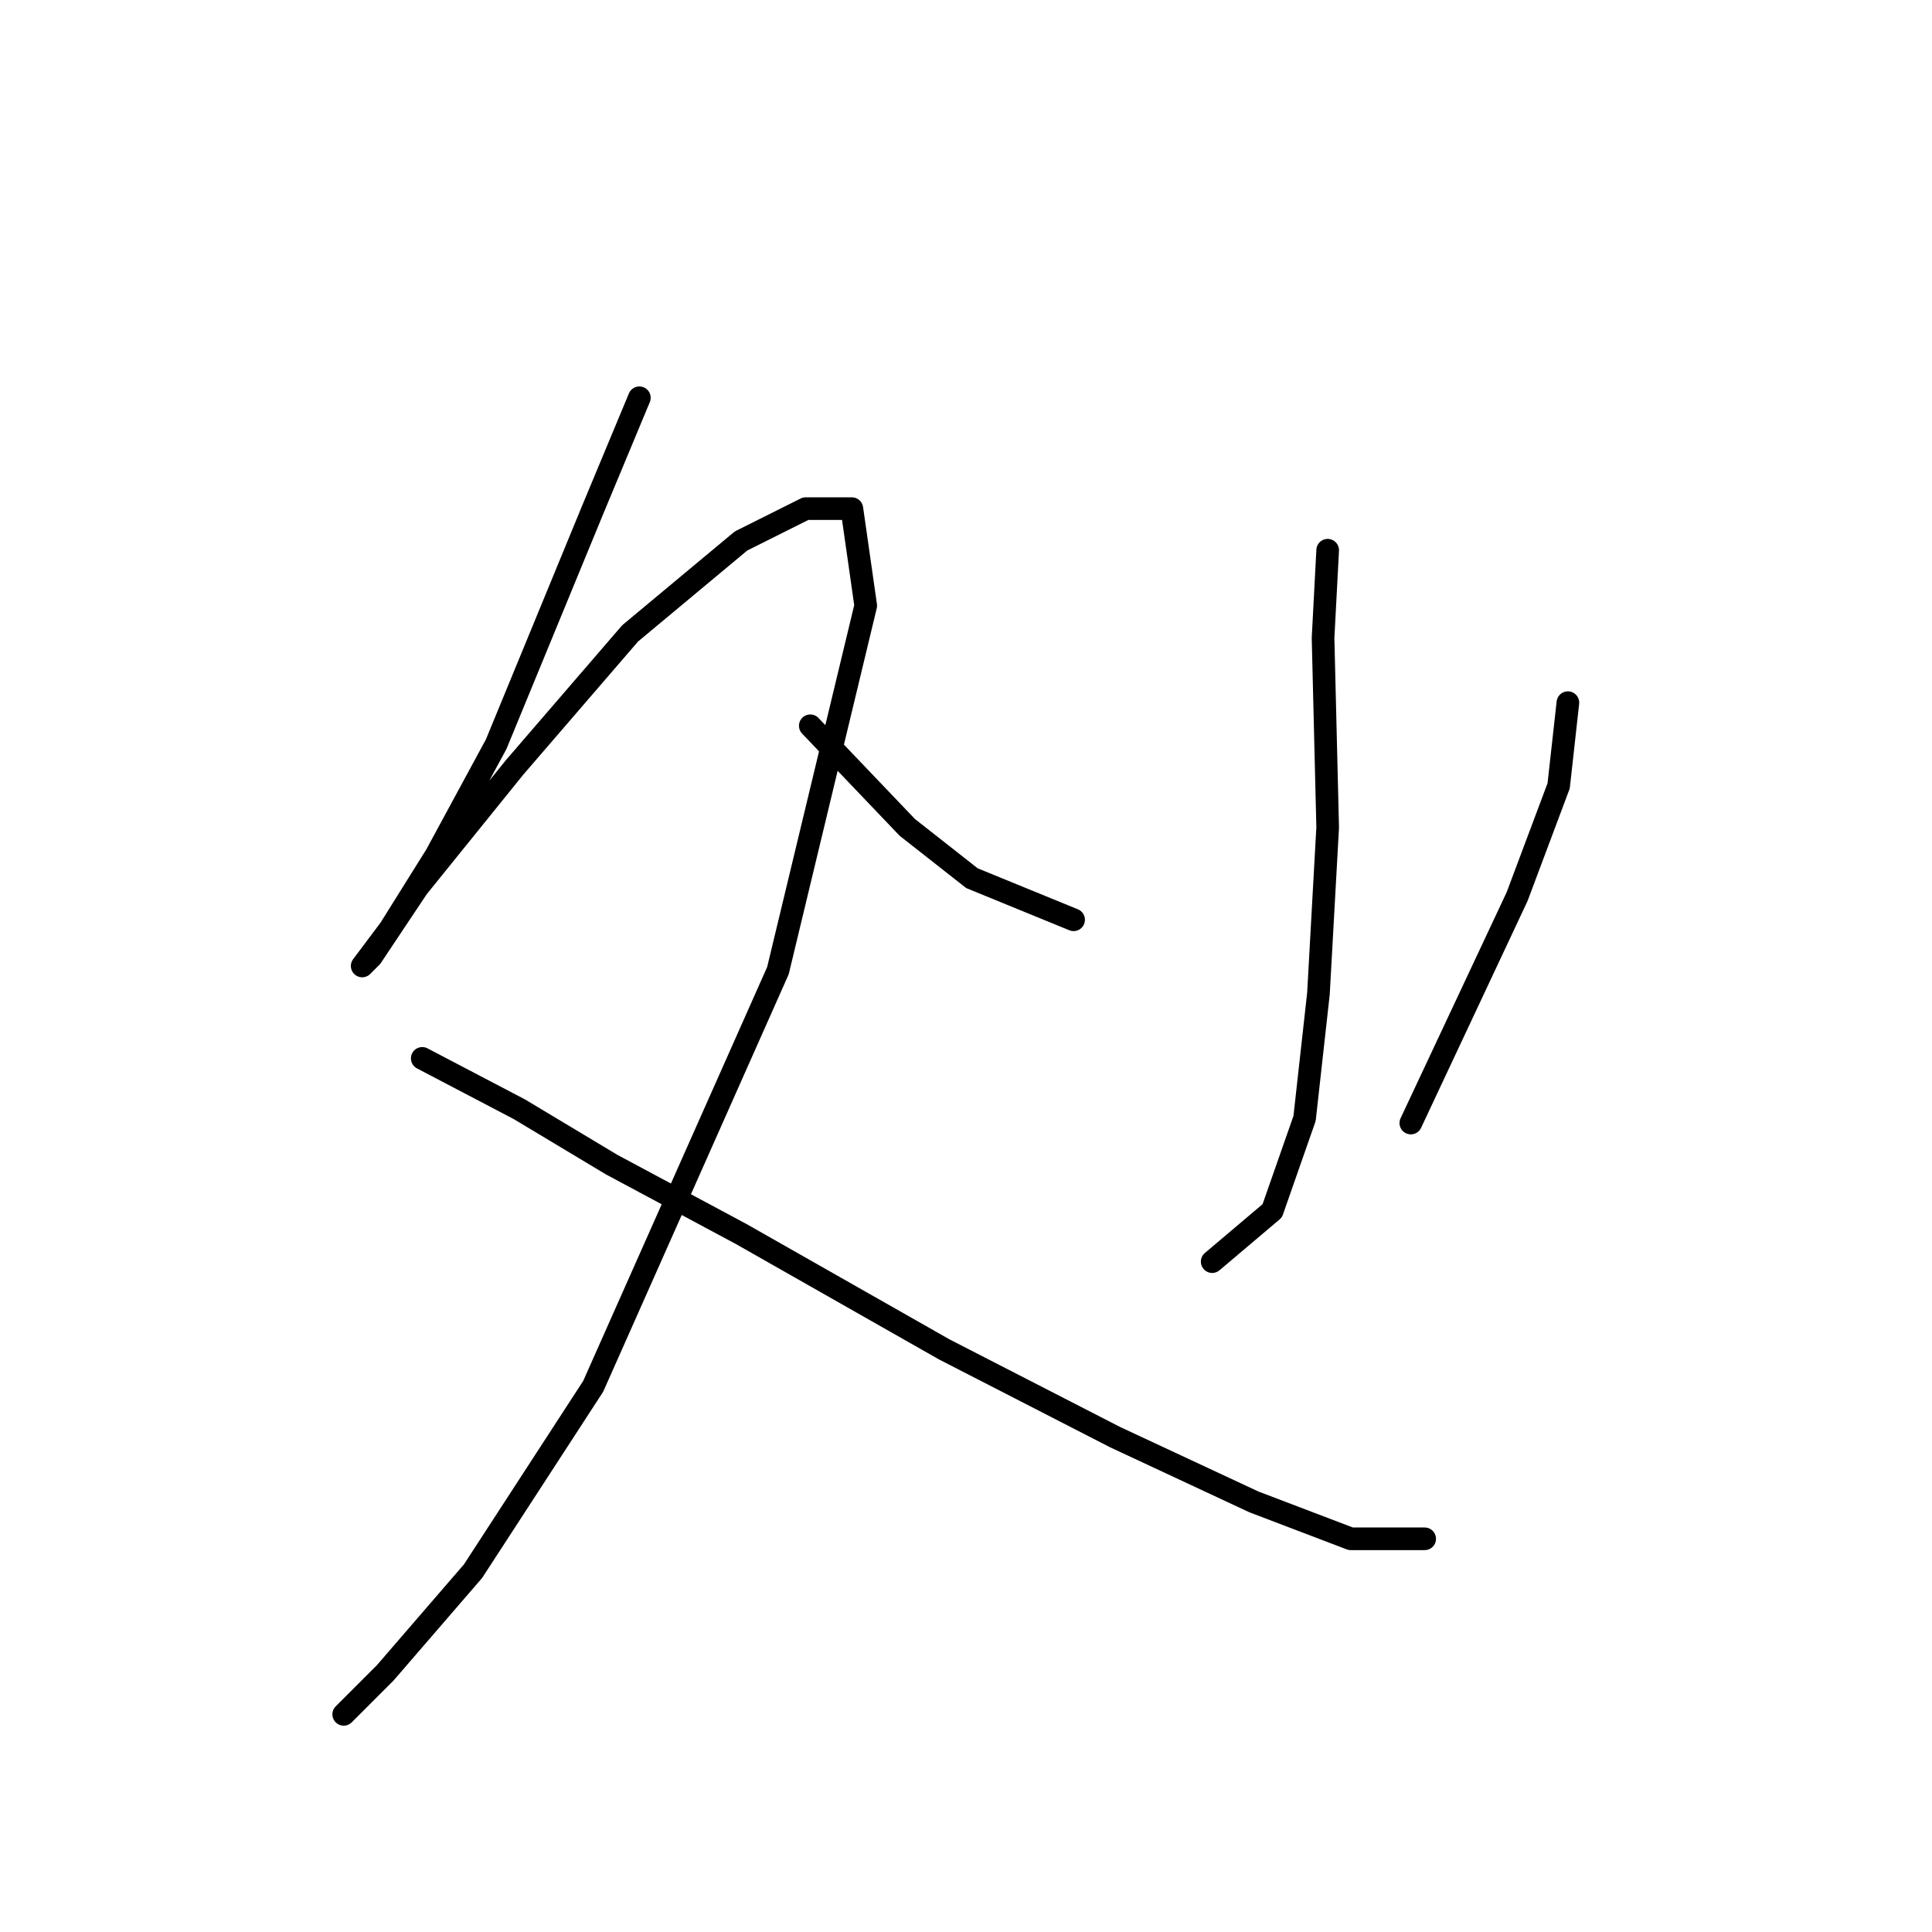 <?xml version="1.0" standalone="no"?>
    <svg width="256" height="256" xmlns="http://www.w3.org/2000/svg" version="1.1">
    <polyline stroke="black" stroke-width="3" stroke-linecap="round" fill="transparent" stroke-linejoin="round" points="84.719 52.707 78.598 67.398 65.744 98.616 57.786 113.307 51.665 123.1 47.992 127.997 49.216 126.773 55.338 117.591 68.192 101.677 83.495 83.925 98.186 71.683 106.755 67.398 112.876 67.398 114.713 80.253 103.082 128.61 78.598 183.7 62.683 208.184 51.053 221.651 45.544 227.16 45.544 227.16 " />
        <polyline stroke="black" stroke-width="3" stroke-linecap="round" fill="transparent" stroke-linejoin="round" points="55.95 140.24 68.804 146.973 81.046 154.318 98.186 163.5 125.119 178.803 147.767 190.433 166.13 199.003 178.984 203.899 188.778 203.899 188.778 203.899 " />
        <polyline stroke="black" stroke-width="3" stroke-linecap="round" fill="transparent" stroke-linejoin="round" points="175.924 72.907 175.312 84.537 175.924 109.634 174.7 131.67 172.863 148.197 168.579 160.439 160.621 167.173 160.621 167.173 " />
        <polyline stroke="black" stroke-width="3" stroke-linecap="round" fill="transparent" stroke-linejoin="round" points="107.367 96.168 120.222 109.634 128.791 116.367 142.258 121.876 142.258 121.876 " />
        <polyline stroke="black" stroke-width="3" stroke-linecap="round" fill="transparent" stroke-linejoin="round" points="207.754 93.107 206.53 104.125 201.021 118.816 186.942 148.809 186.942 148.809 " />
        </svg>